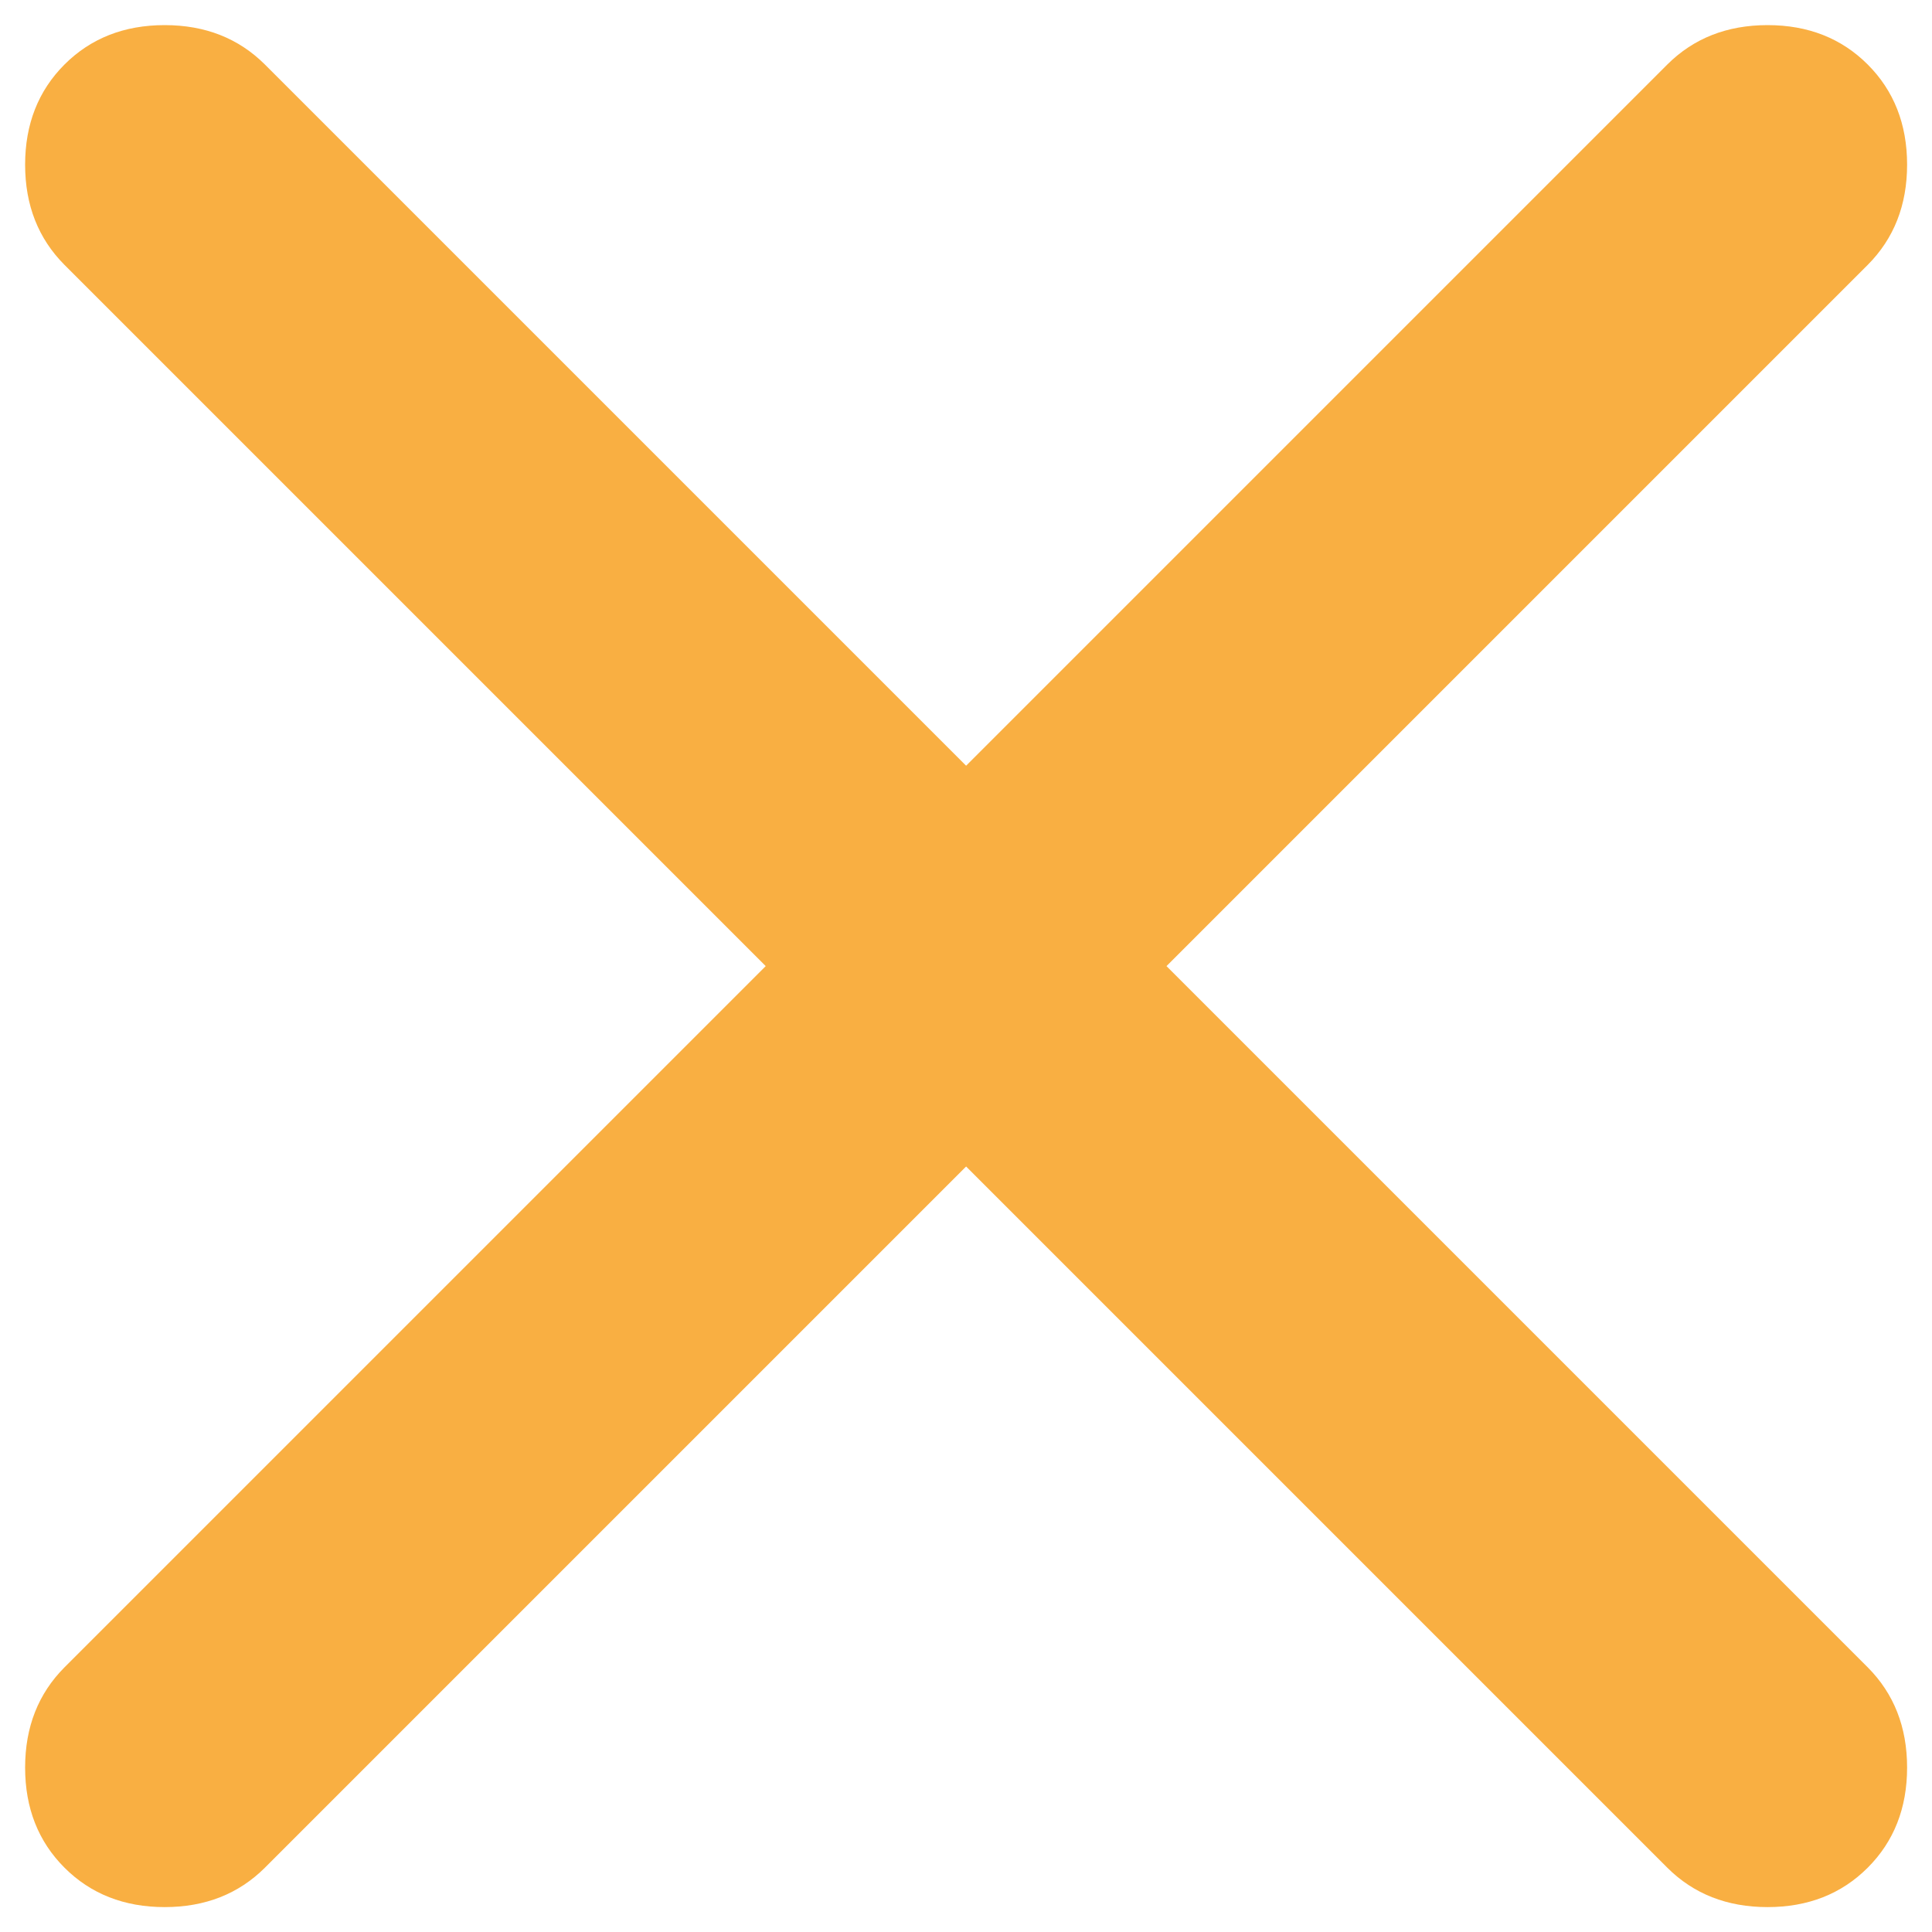 <svg width="18" height="18" viewBox="0 0 18 18" fill="none" xmlns="http://www.w3.org/2000/svg">
<path d="M9.001 10.868L2.468 17.401C2.223 17.645 1.912 17.768 1.534 17.768C1.157 17.768 0.845 17.645 0.601 17.401C0.357 17.157 0.234 16.846 0.234 16.468C0.234 16.09 0.357 15.779 0.601 15.534L7.134 9.001L0.601 2.468C0.357 2.223 0.234 1.912 0.234 1.534C0.234 1.157 0.357 0.845 0.601 0.601C0.845 0.357 1.157 0.234 1.534 0.234C1.912 0.234 2.223 0.357 2.468 0.601L9.001 7.134L15.534 0.601C15.779 0.357 16.09 0.234 16.468 0.234C16.846 0.234 17.157 0.357 17.401 0.601C17.645 0.845 17.768 1.157 17.768 1.534C17.768 1.912 17.645 2.223 17.401 2.468L10.868 9.001L17.401 15.534C17.645 15.779 17.768 16.09 17.768 16.468C17.768 16.846 17.645 17.157 17.401 17.401C17.157 17.645 16.846 17.768 16.468 17.768C16.09 17.768 15.779 17.645 15.534 17.401L9.001 10.868Z" fill="#F9AF42"/>
</svg>

